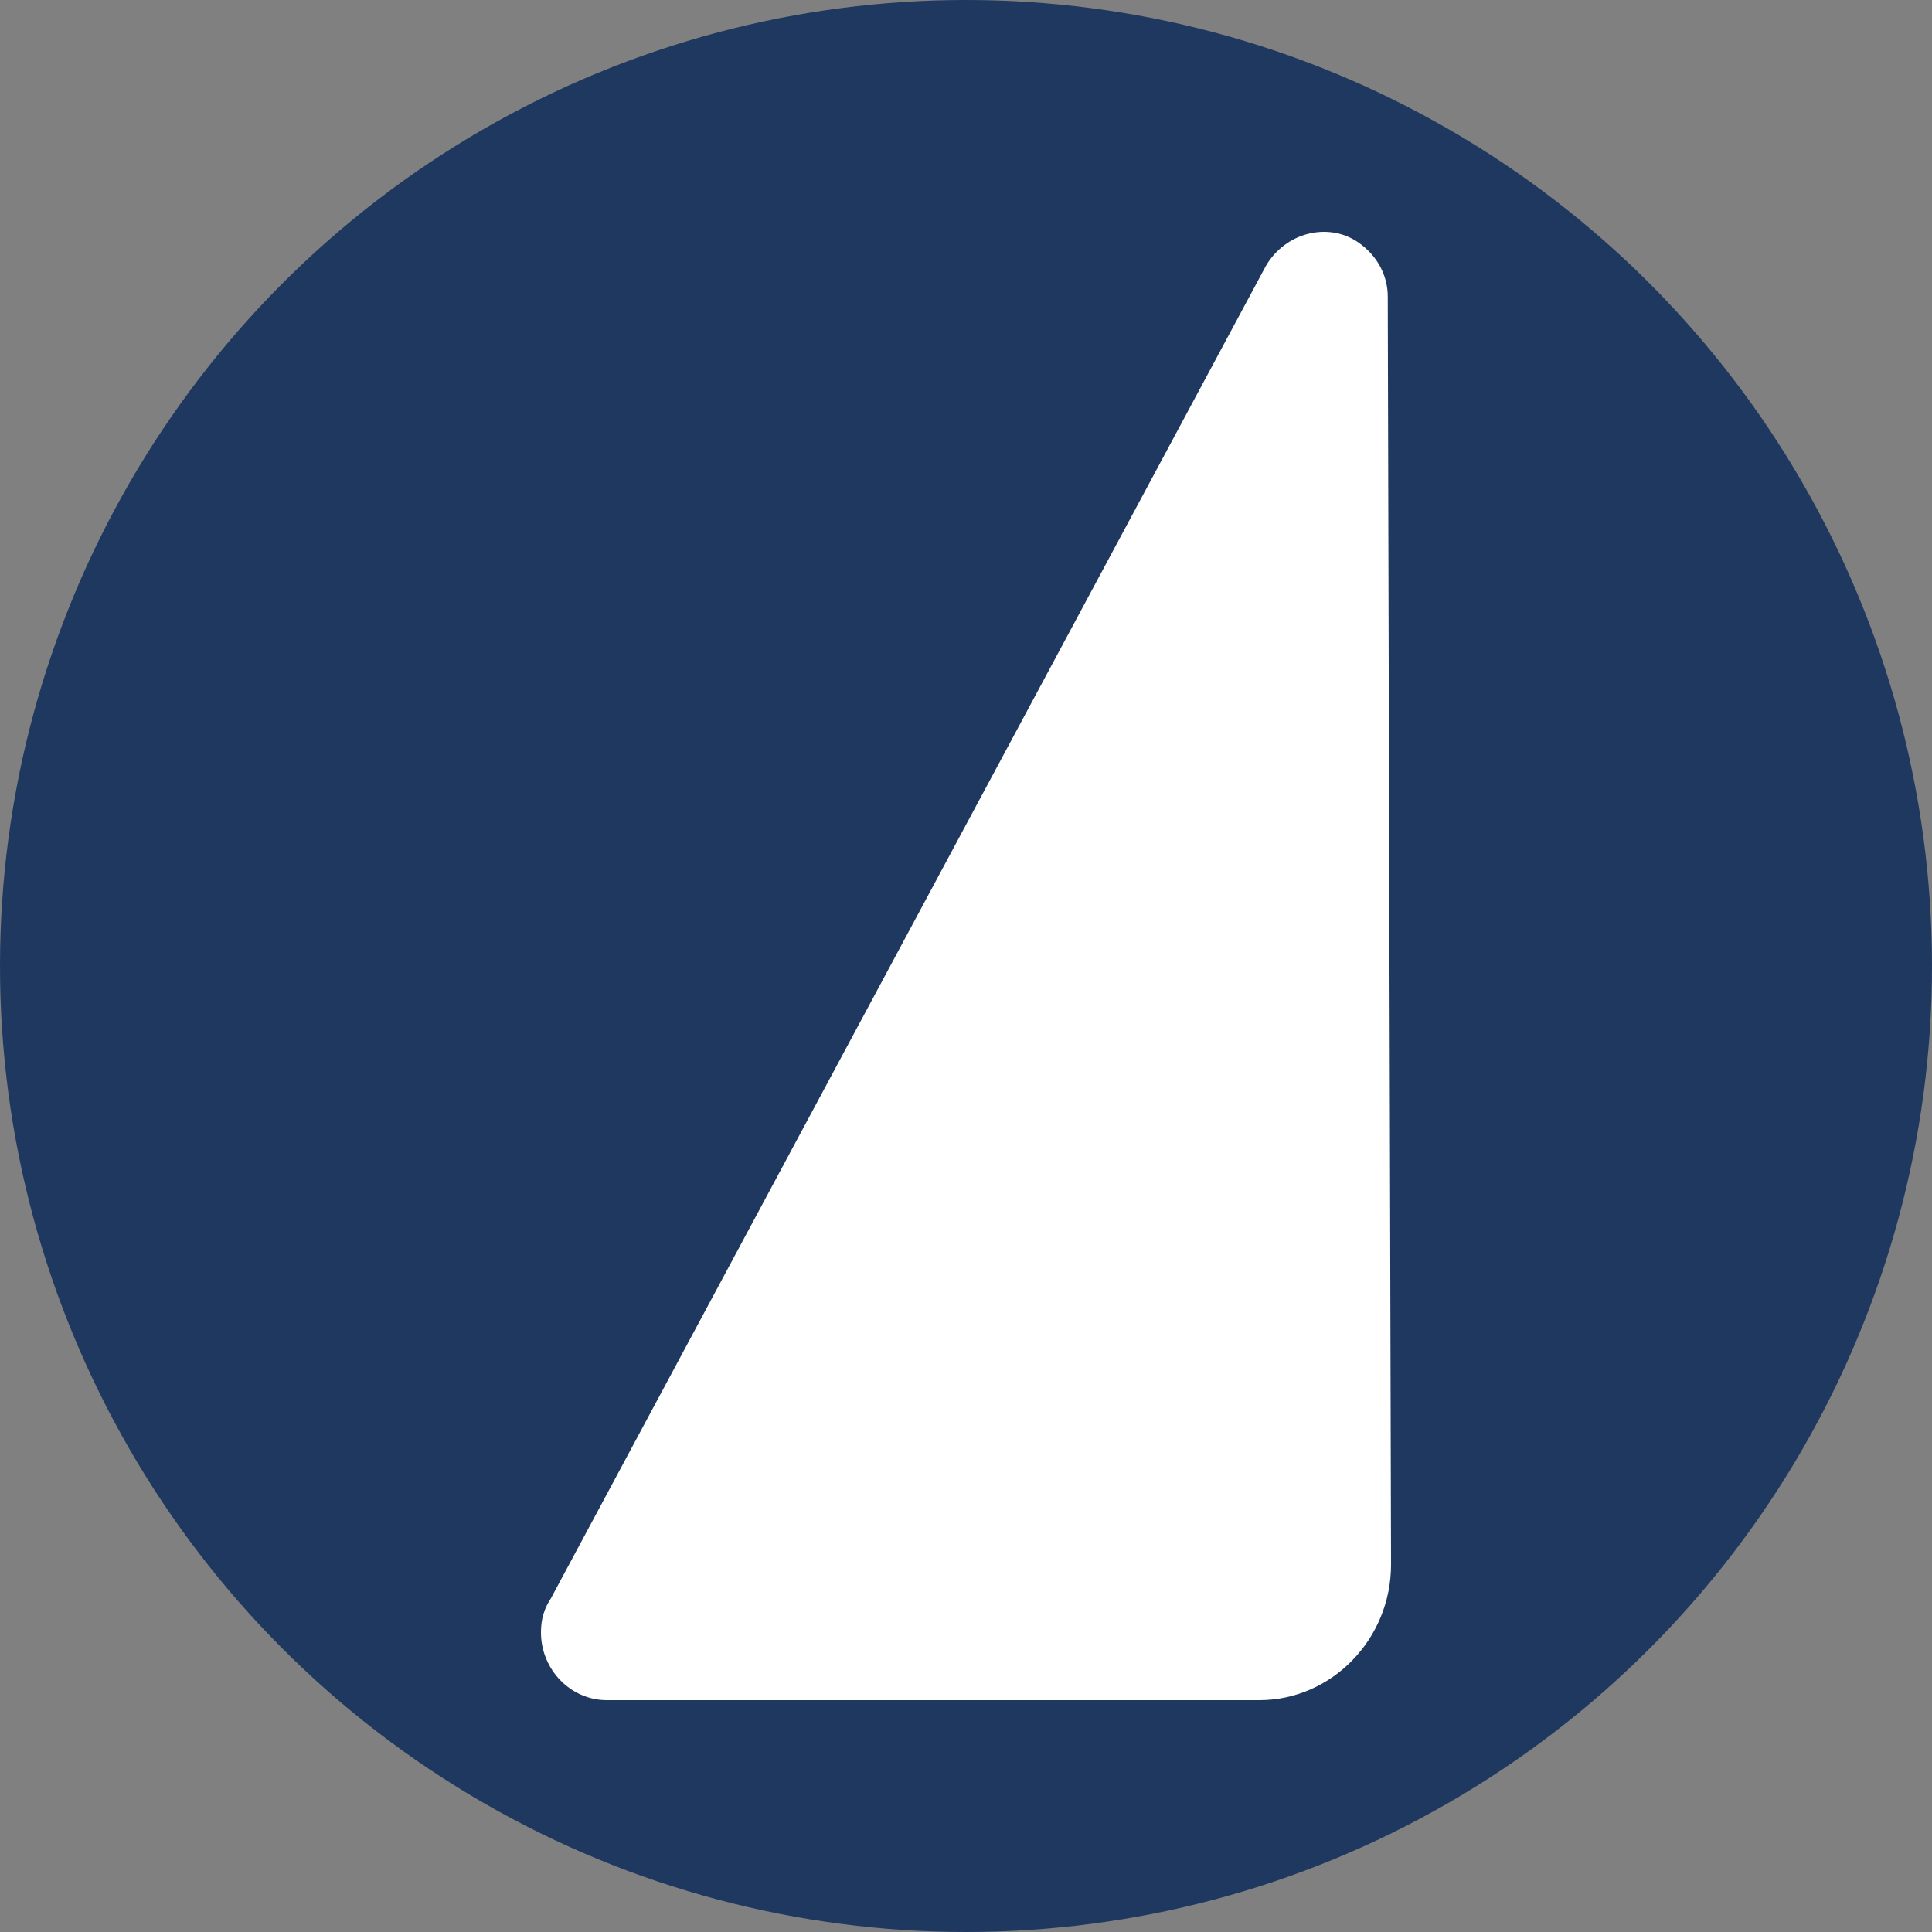 <svg width="50" height="50" viewBox="0 0 50 50" fill="none" xmlns="http://www.w3.org/2000/svg">
<rect x="0" y="0" width="50" height="50" fill="#808080" stroke="none"/>
<circle cx="25" cy="25" r="25" fill="#1F3860"/>
<path d="M35.915 7.674L36 40.49C36 42.421 34.465 44 32.589 44H15.705C14.767 44 14 43.21 14 42.245C14 41.894 14.085 41.631 14.256 41.368L32.76 6.884C33.271 6.007 34.38 5.744 35.147 6.27C35.659 6.621 35.915 7.148 35.915 7.674Z" fill="white"/>
</svg>
